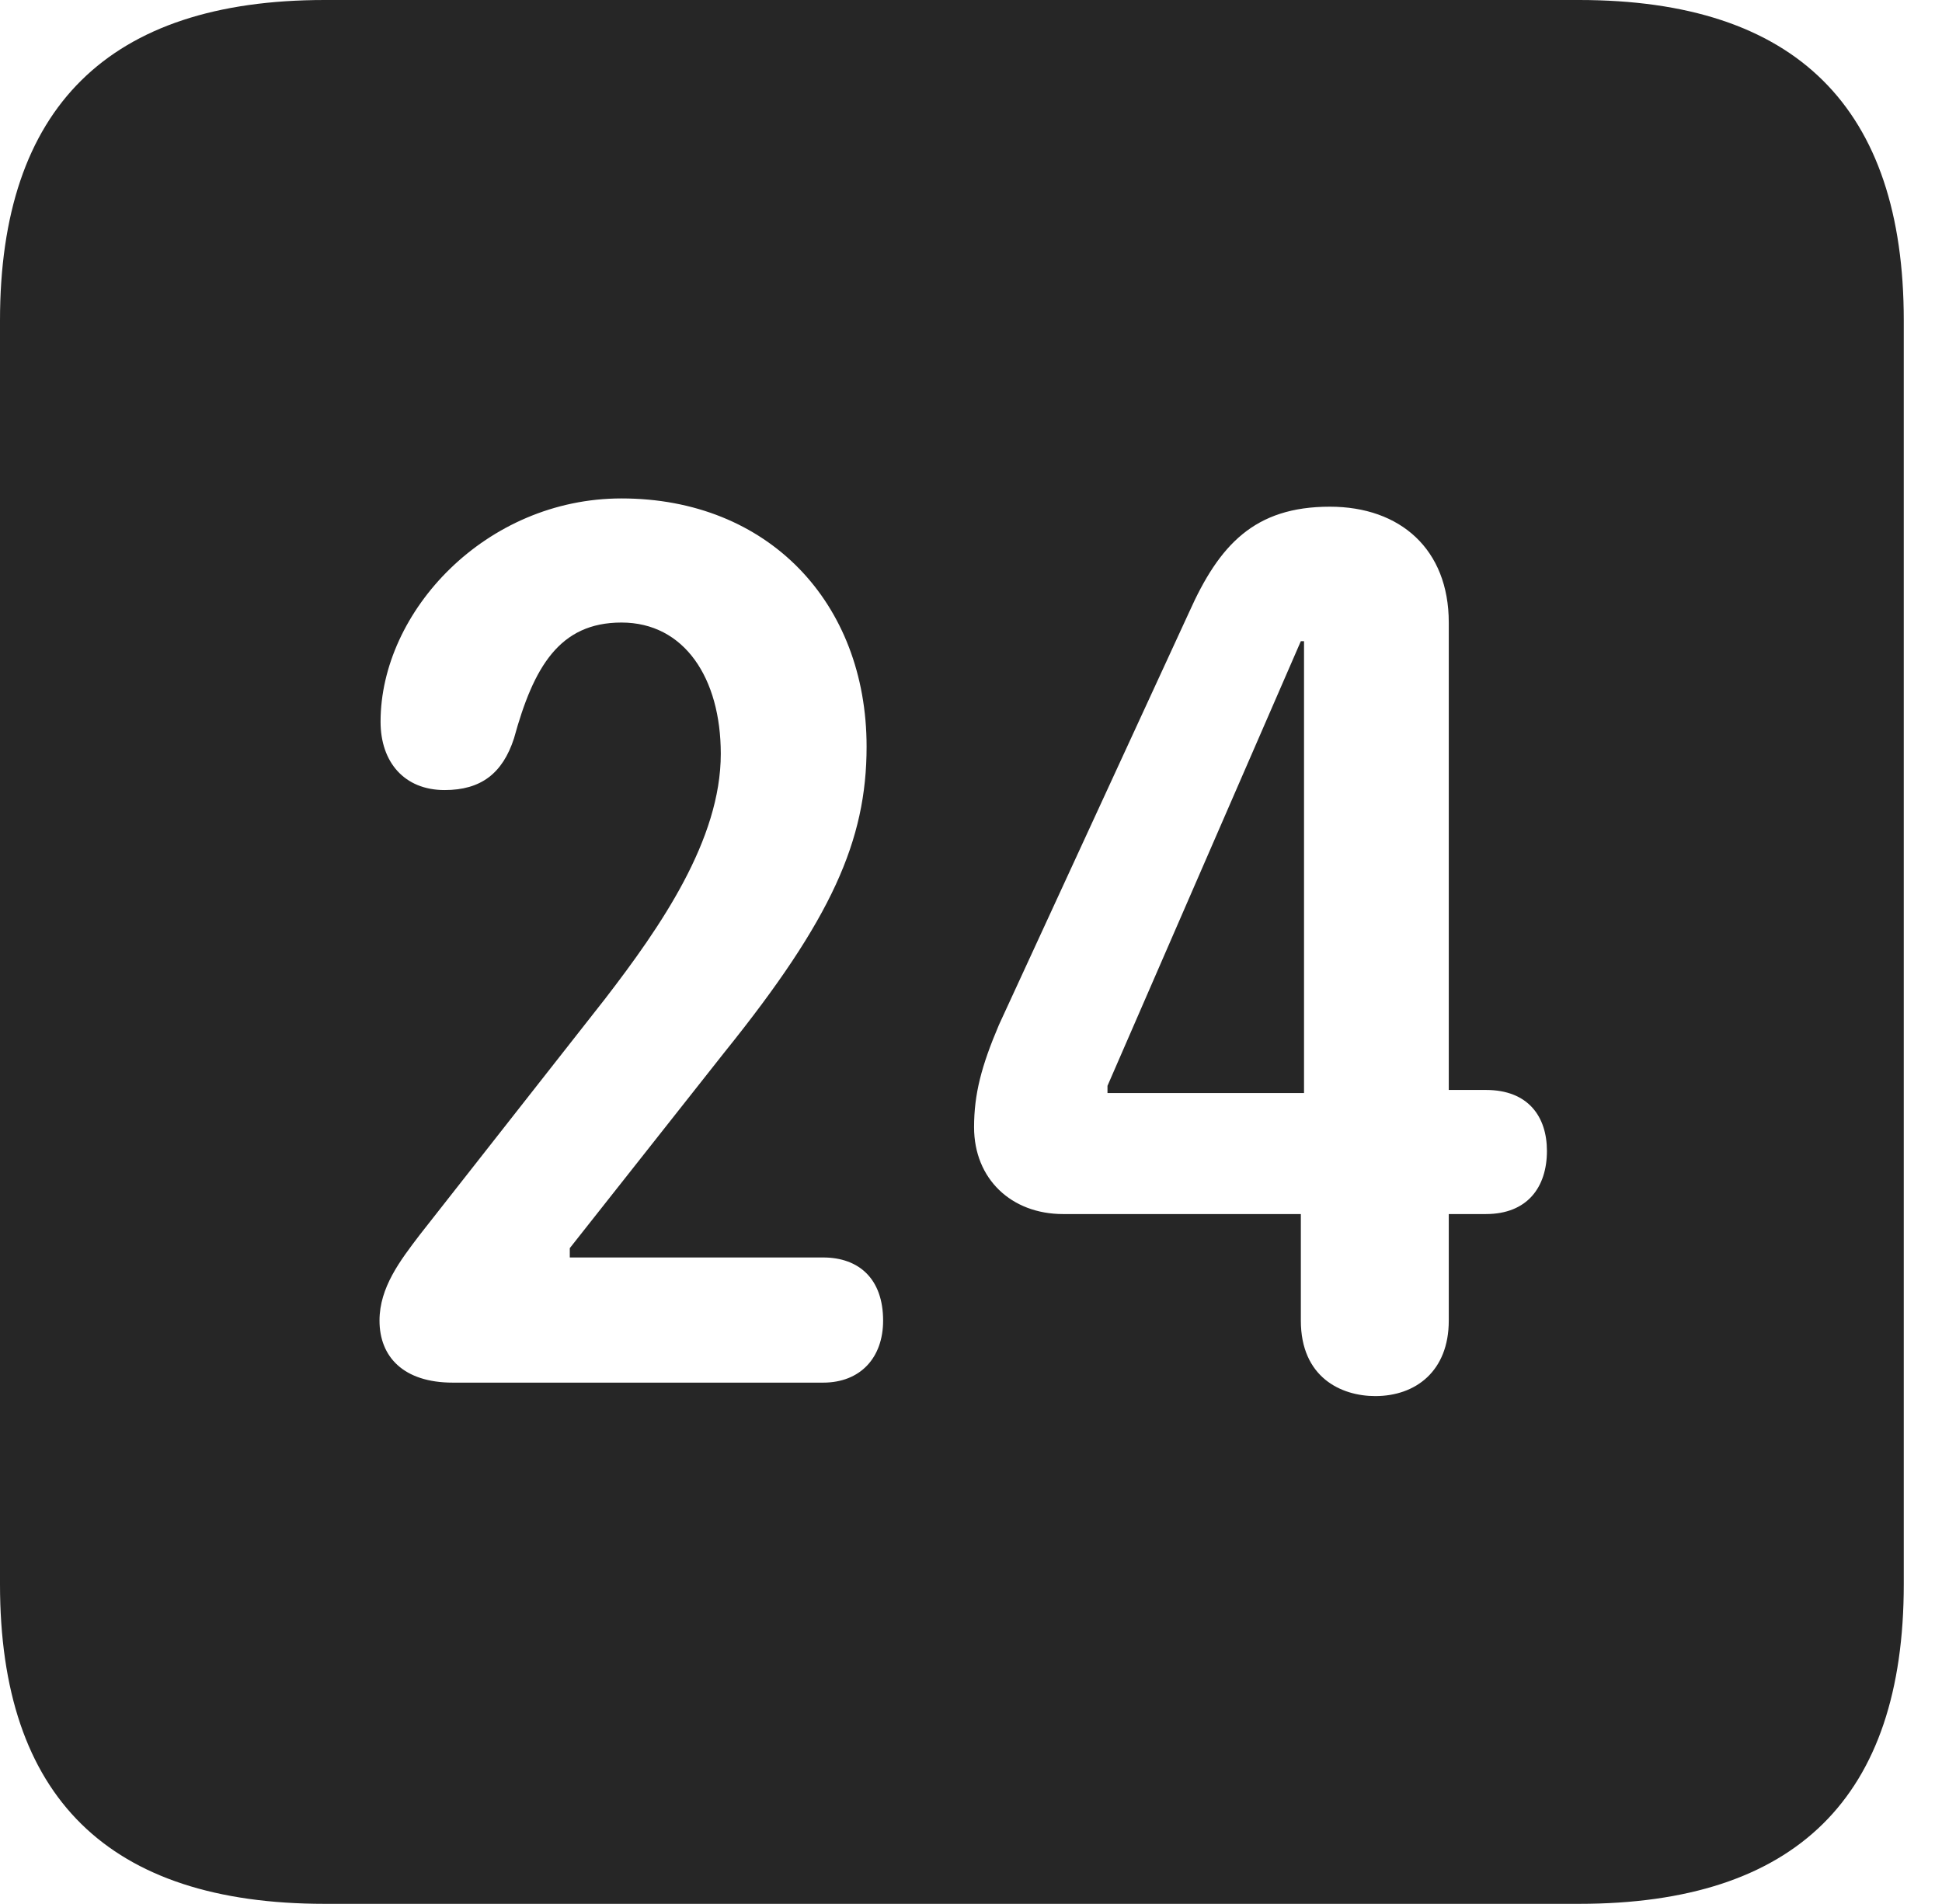 <?xml version="1.0" encoding="UTF-8"?>
<!--Generator: Apple Native CoreSVG 341-->
<!DOCTYPE svg
PUBLIC "-//W3C//DTD SVG 1.1//EN"
       "http://www.w3.org/Graphics/SVG/1.1/DTD/svg11.dtd">
<svg version="1.1" xmlns="http://www.w3.org/2000/svg" xmlns:xlink="http://www.w3.org/1999/xlink" viewBox="0 0 18.34 17.979">
 <g>
  <rect height="17.979" opacity="0" width="18.34" x="0" y="0"/>
  <path d="M17.979 3.027L17.979 14.961C17.979 16.973 16.963 17.979 14.912 17.979L3.066 17.979C1.025 17.979 0 16.973 0 14.961L0 3.027C0 1.016 1.025 0 3.066 0L14.912 0C16.963 0 17.979 1.016 17.979 3.027ZM11.23 5.781L9.434 9.678C9.268 10.068 9.199 10.332 9.199 10.645C9.199 11.133 9.551 11.465 10.039 11.465L12.285 11.465L12.285 12.471C12.285 13.008 12.666 13.184 12.988 13.184C13.369 13.184 13.682 12.949 13.682 12.471L13.682 11.465L14.033 11.465C14.424 11.465 14.609 11.211 14.609 10.869C14.609 10.547 14.434 10.293 14.033 10.293L13.682 10.293L13.682 5.879C13.682 5.186 13.223 4.785 12.559 4.785C11.846 4.785 11.514 5.146 11.23 5.781ZM3.594 6.816C3.594 7.197 3.818 7.461 4.199 7.461C4.541 7.461 4.746 7.305 4.854 6.973C5.039 6.299 5.283 5.879 5.869 5.879C6.465 5.879 6.807 6.406 6.807 7.119C6.807 7.93 6.24 8.75 5.713 9.434L3.965 11.66C3.779 11.904 3.584 12.158 3.584 12.471C3.584 12.812 3.809 13.057 4.277 13.057L7.773 13.057C8.125 13.057 8.34 12.822 8.34 12.471C8.34 12.08 8.115 11.875 7.773 11.875L5.381 11.875L5.381 11.787L6.846 9.932C7.852 8.682 8.184 7.939 8.184 7.051C8.184 5.693 7.256 4.707 5.869 4.707C4.59 4.707 3.594 5.771 3.594 6.816ZM12.315 10.322L10.459 10.322L10.459 10.254L12.285 6.055L12.315 6.055Z" fill="black" fill-opacity="0.85"/>
 </g>
</svg>
